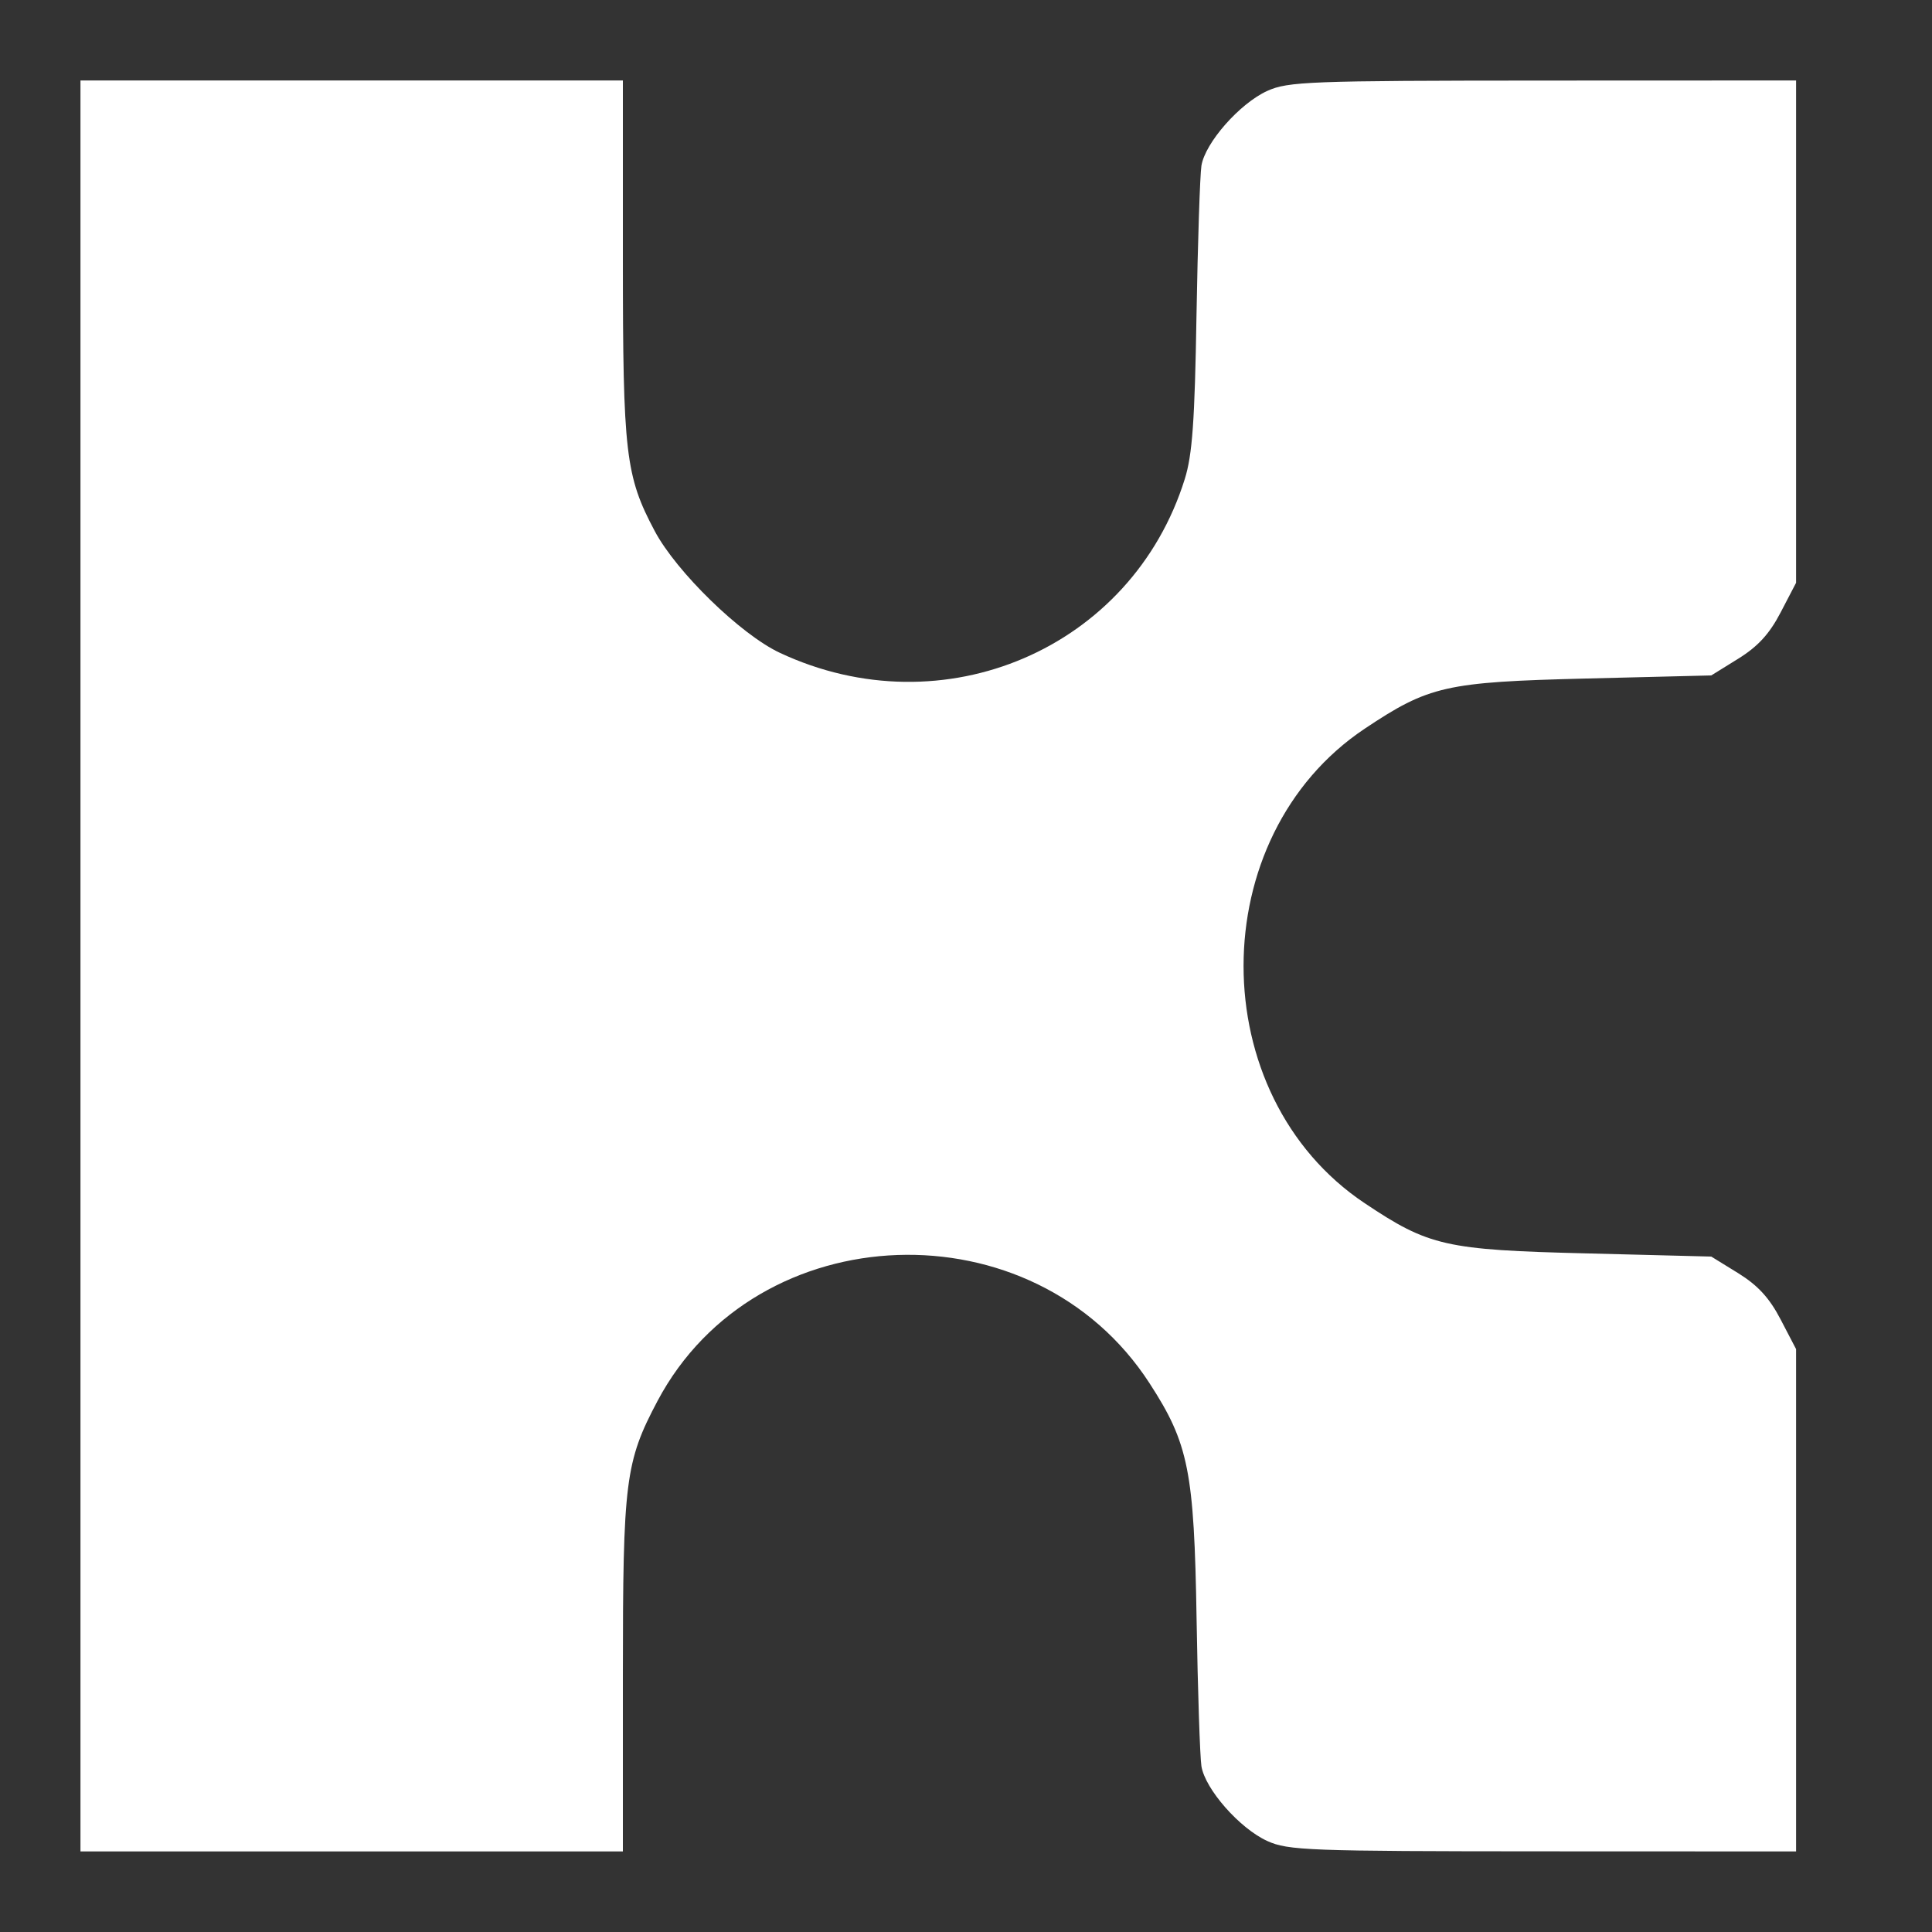 <svg width="20" height="20" viewBox="0 0 20 20" fill="none" xmlns="http://www.w3.org/2000/svg">
<rect x="0" y="0" width="20" height="20" fill="#333333" stroke="none"/>
<path fill-rule="evenodd" clip-rule="evenodd" d="M0.833 10V19.166H3.64H6.448V17.345C6.448 15.33 6.472 15.134 6.807 14.502C7.833 12.57 10.703 12.467 11.901 14.321C12.305 14.944 12.362 15.232 12.387 16.76C12.399 17.501 12.422 18.186 12.437 18.283C12.475 18.521 12.833 18.928 13.119 19.058C13.334 19.156 13.55 19.164 15.972 19.165L18.593 19.166V16.566V13.966L18.433 13.659C18.317 13.436 18.197 13.306 17.994 13.18L17.715 13.008L16.421 12.975C14.965 12.939 14.792 12.9 14.128 12.456C12.455 11.339 12.455 8.66 14.128 7.543C14.792 7.1 14.965 7.06 16.421 7.024L17.715 6.992L17.994 6.819C18.197 6.693 18.317 6.563 18.433 6.34L18.593 6.033V3.433V0.833L15.972 0.834C13.55 0.835 13.334 0.844 13.119 0.941C12.833 1.071 12.475 1.478 12.437 1.716C12.422 1.813 12.399 2.512 12.386 3.268C12.368 4.359 12.343 4.708 12.265 4.958C11.717 6.715 9.765 7.552 8.071 6.757C7.667 6.567 7.003 5.921 6.778 5.498C6.475 4.928 6.448 4.696 6.448 2.683V0.833H3.64H0.833V10Z" fill="white"/>
</svg>
